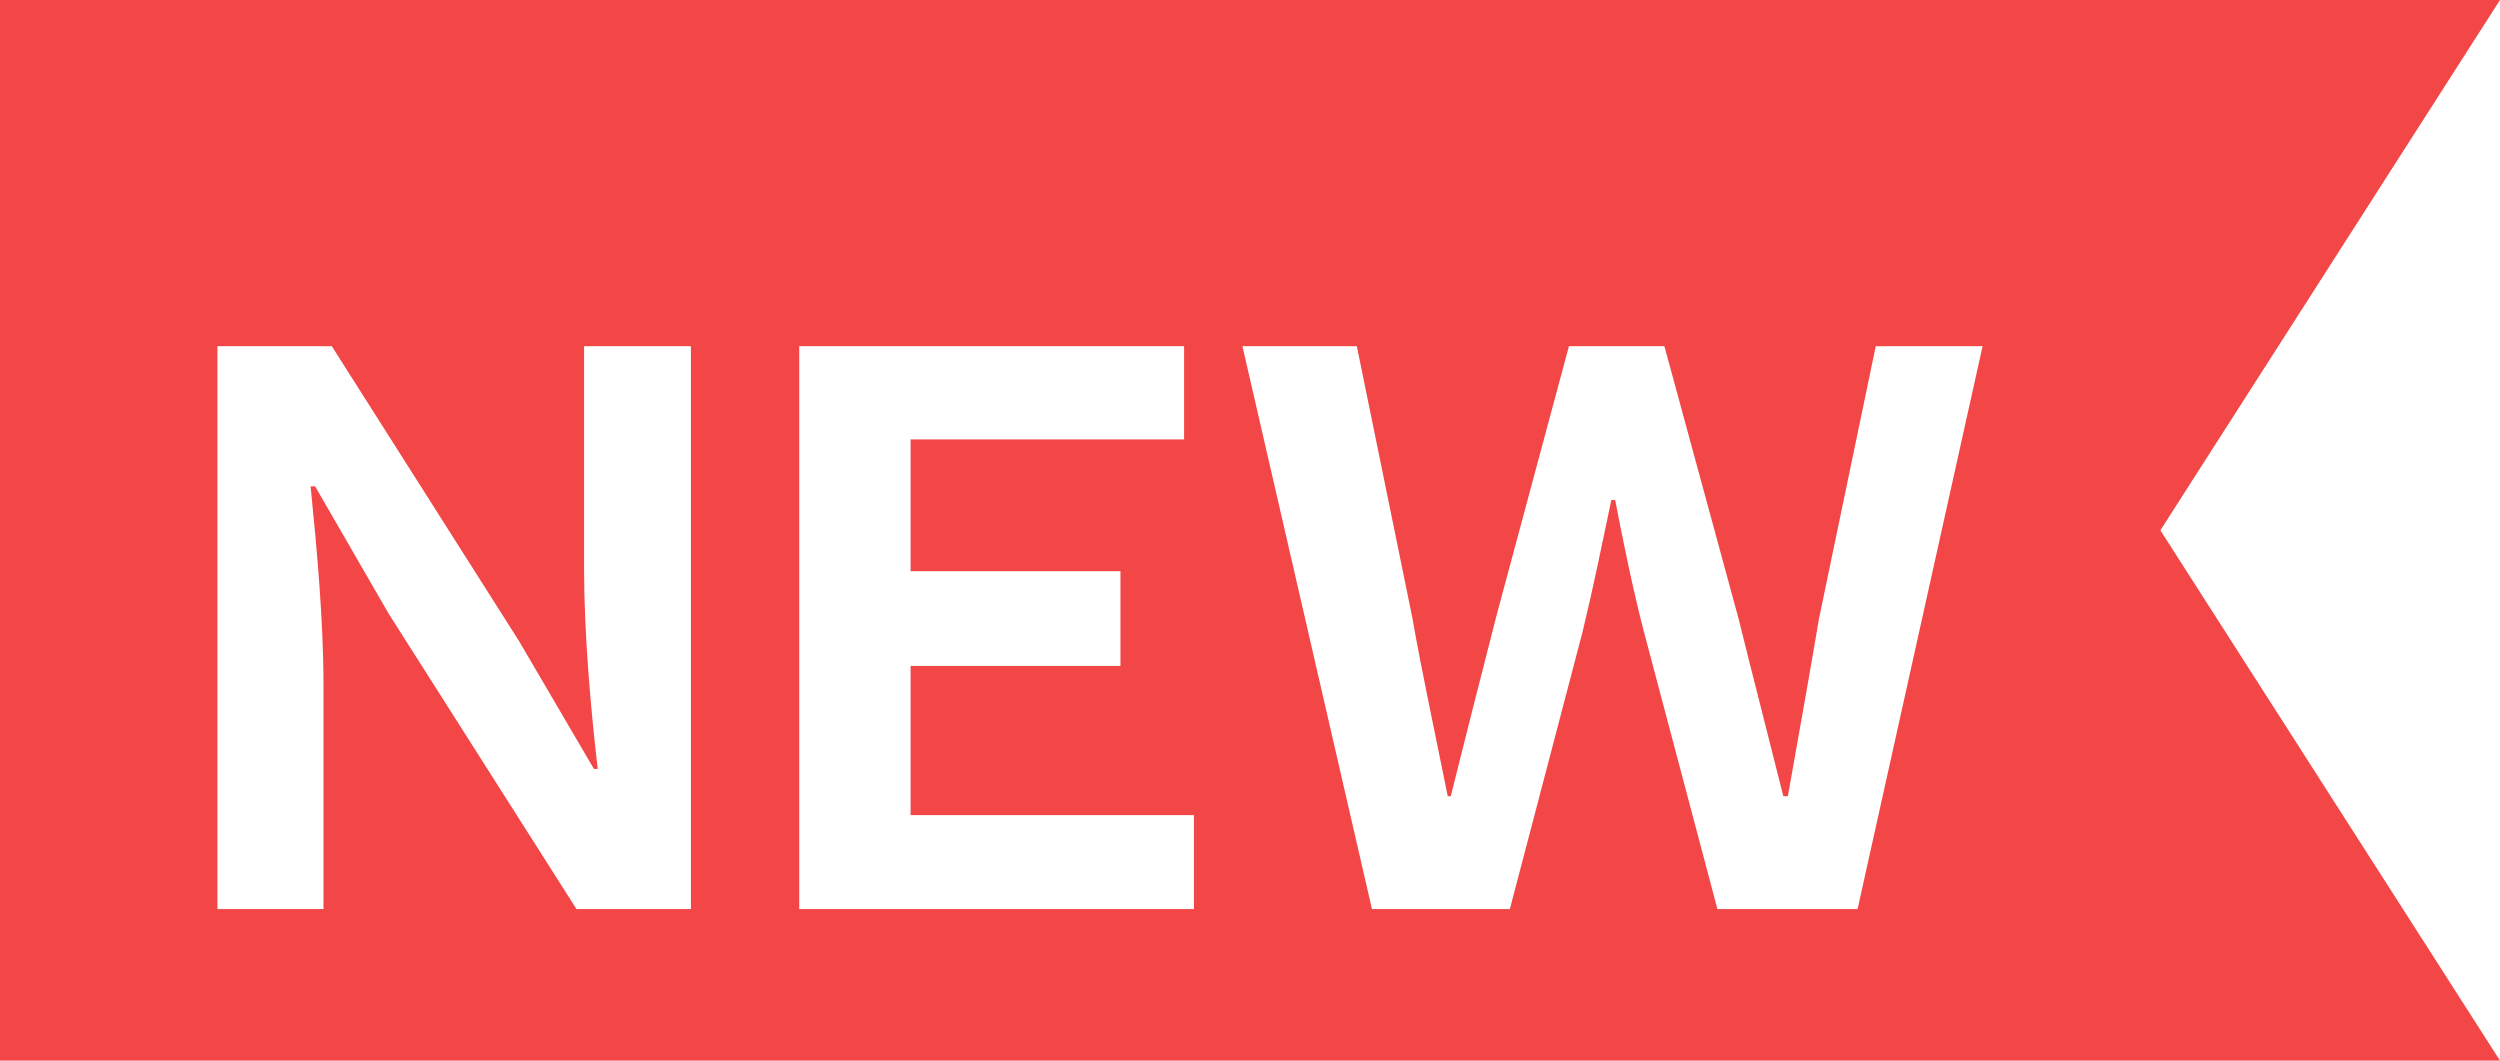 <svg width="33" height="14" viewBox="0 0 33 14" fill="none" xmlns="http://www.w3.org/2000/svg">
<path d="M0 0H33L28.517 7L33 14H0V0Z" fill="#F34747"/>
<g filter="url(#filter0_d_446_254)">
<path d="M2.87 11H4.27V8.04C4.27 7.18 4.18 6.22 4.1 5.42H4.16L5.13 7.1L7.61 11H9.12V3.57H7.71V6.52C7.71 7.37 7.8 8.38 7.89 9.15H7.84L6.85 7.46L4.38 3.57H2.87V11ZM10.55 11H15.76V9.76H12.02V7.79H14.79V6.54H12.02V4.8H15.63V3.57H10.55V11ZM18.11 11H19.93L20.89 7.34C21.03 6.76 21.15 6.17 21.27 5.6H21.32C21.43 6.17 21.55 6.76 21.7 7.34L22.67 11H24.52L26.17 3.57H24.76L24.01 7.17C23.88 7.95 23.74 8.71 23.6 9.51H23.54C23.34 8.71 23.14 7.94 22.95 7.17L21.97 3.57H20.71L19.75 7.14C19.55 7.92 19.35 8.71 19.15 9.51H19.11C18.95 8.71 18.78 7.93 18.64 7.14L17.91 3.57H16.4L18.11 11Z" fill="white"/>
</g>
<defs>
<filter id="filter0_d_446_254" x="1.87" y="3.57" width="25.3" height="9.43" filterUnits="userSpaceOnUse" color-interpolation-filters="sRGB">
<feFlood flood-opacity="0" result="BackgroundImageFix"/>
<feColorMatrix in="SourceAlpha" type="matrix" values="0 0 0 0 0 0 0 0 0 0 0 0 0 0 0 0 0 0 127 0" result="hardAlpha"/>
<feOffset dy="1"/>
<feGaussianBlur stdDeviation="0.5"/>
<feComposite in2="hardAlpha" operator="out"/>
<feColorMatrix type="matrix" values="0 0 0 0 0 0 0 0 0 0 0 0 0 0 0 0 0 0 0.25 0"/>
<feBlend mode="normal" in2="BackgroundImageFix" result="effect1_dropShadow_446_254"/>
<feBlend mode="normal" in="SourceGraphic" in2="effect1_dropShadow_446_254" result="shape"/>
</filter>
</defs>
</svg>
